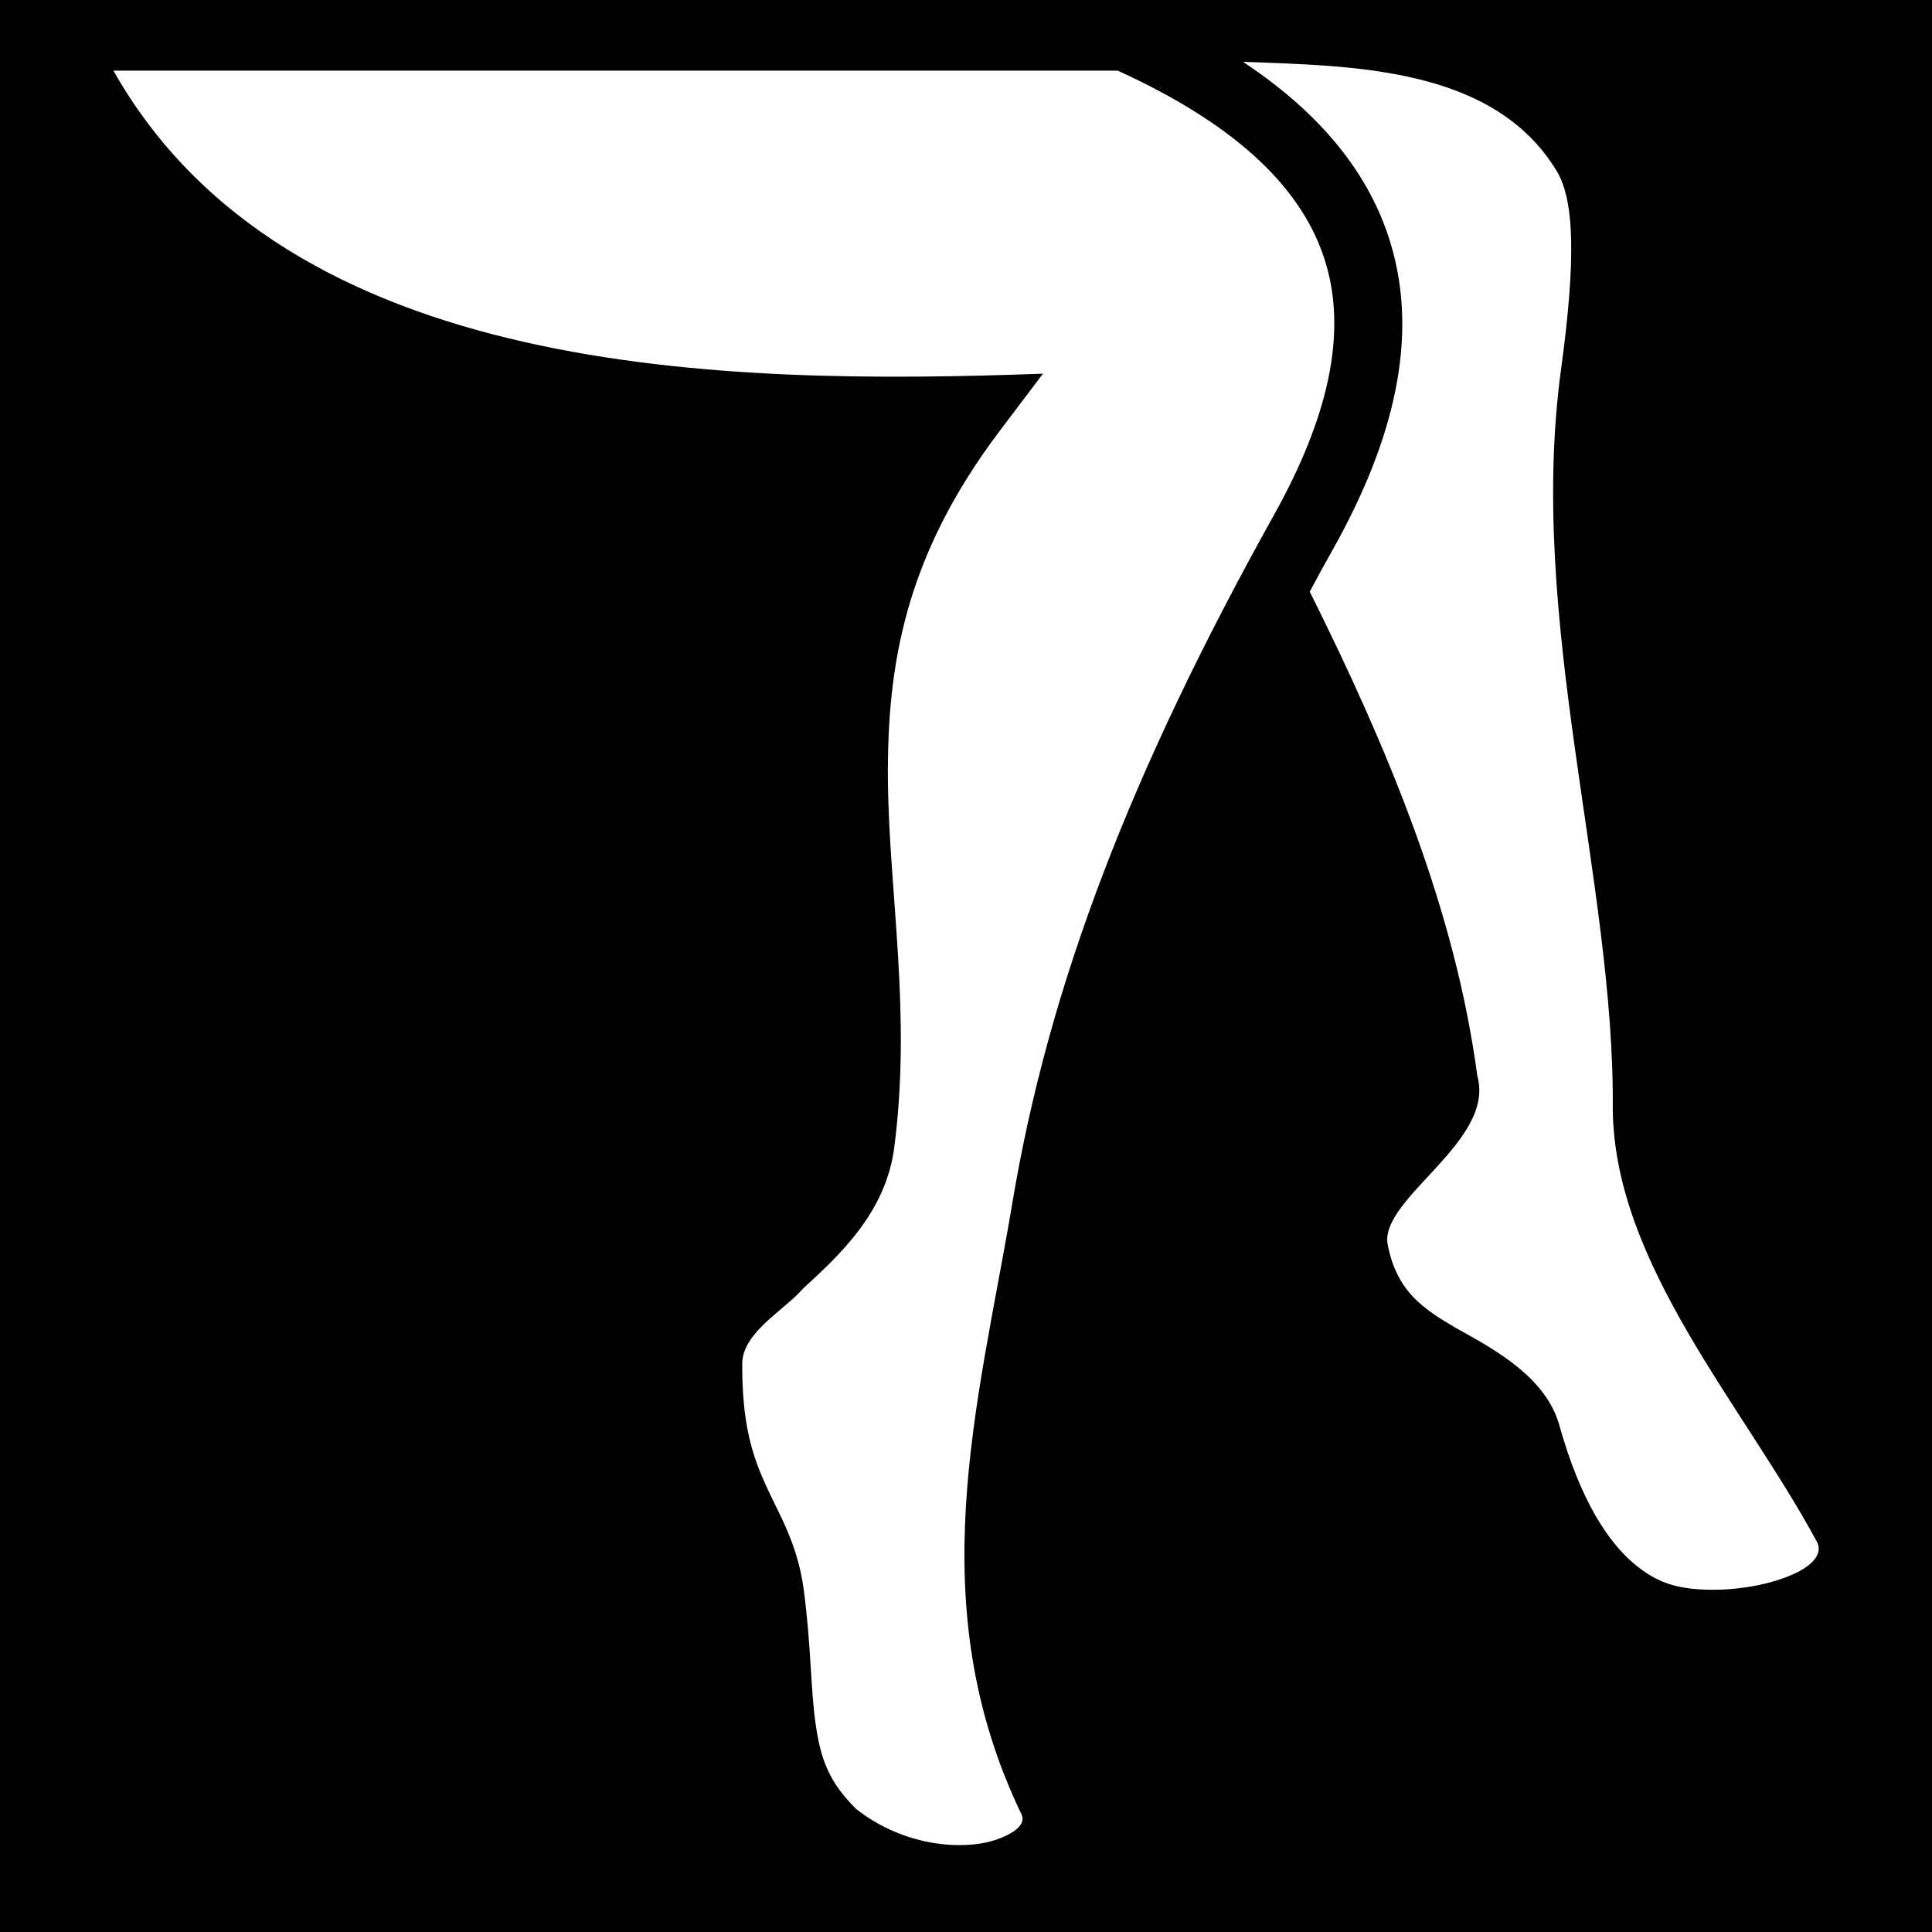 <svg xmlns="http://www.w3.org/2000/svg" viewBox="0 0 512 512" fill="currentColor"><path d="M0 0h512v512H0z"/><path fill="#fff" d="M329.4 16.38c20.7 13.71 33.6 29.78 39.1 48.03 7.7 25.32.6 52.79-15.1 80.89-2.2 3.9-4.3 7.7-6.3 11.5 21.2 42.5 38.6 84.8 44.4 128.3 4.9 17.3-25.6 32.3-23.8 44.5 2.4 12.6 9.3 17.2 18.6 22.6 11.4 6.2 23.2 13.3 26.8 25 5.8 21 13.4 31.6 19.7 37 6.3 5.4 11.4 6.3 15.3 6.8 10.8 1.2 22.5-1.2 28.9-4.7 4.2-2.3 6-5.2 4.4-7.9-19.6-36.2-53.5-73.4-54-114.3.6-60.2-22.8-129.8-13.7-196.25 4-29.33 3.5-44.93-1.2-52.6-16.8-27.67-54.3-27.75-83.1-28.87zM30.05 18.72C76.23 100.3 192 102.1 276.4 99.03L265 114.1c-25.3 33.5-29.9 62.3-29.7 92.5.3 30.3 6.3 61.8 1.7 97.4-2.2 17.3-14.5 28.6-24.2 37.5-4.9 5.7-15.9 11.5-16.1 19.7-.1 16.2 2.7 24.5 6.2 32.3 3.5 7.7 8.5 15.6 10.1 27.8 2 14.9 1.8 26.8 3.2 35.9 1.3 9 3.5 15.1 10.7 22.2 11.4 9 25.5 10.9 34.8 8.8 4.5-1.1 10.7-3.9 9-7.4-26.9-55.9-11.5-108.3-2.5-161.5 9.7-58.5 31.8-115.3 69.4-182.8 14.4-25.8 19.4-48.02 13.7-66.89-5.6-18.56-22-35.81-55.1-50.89z"/></svg>